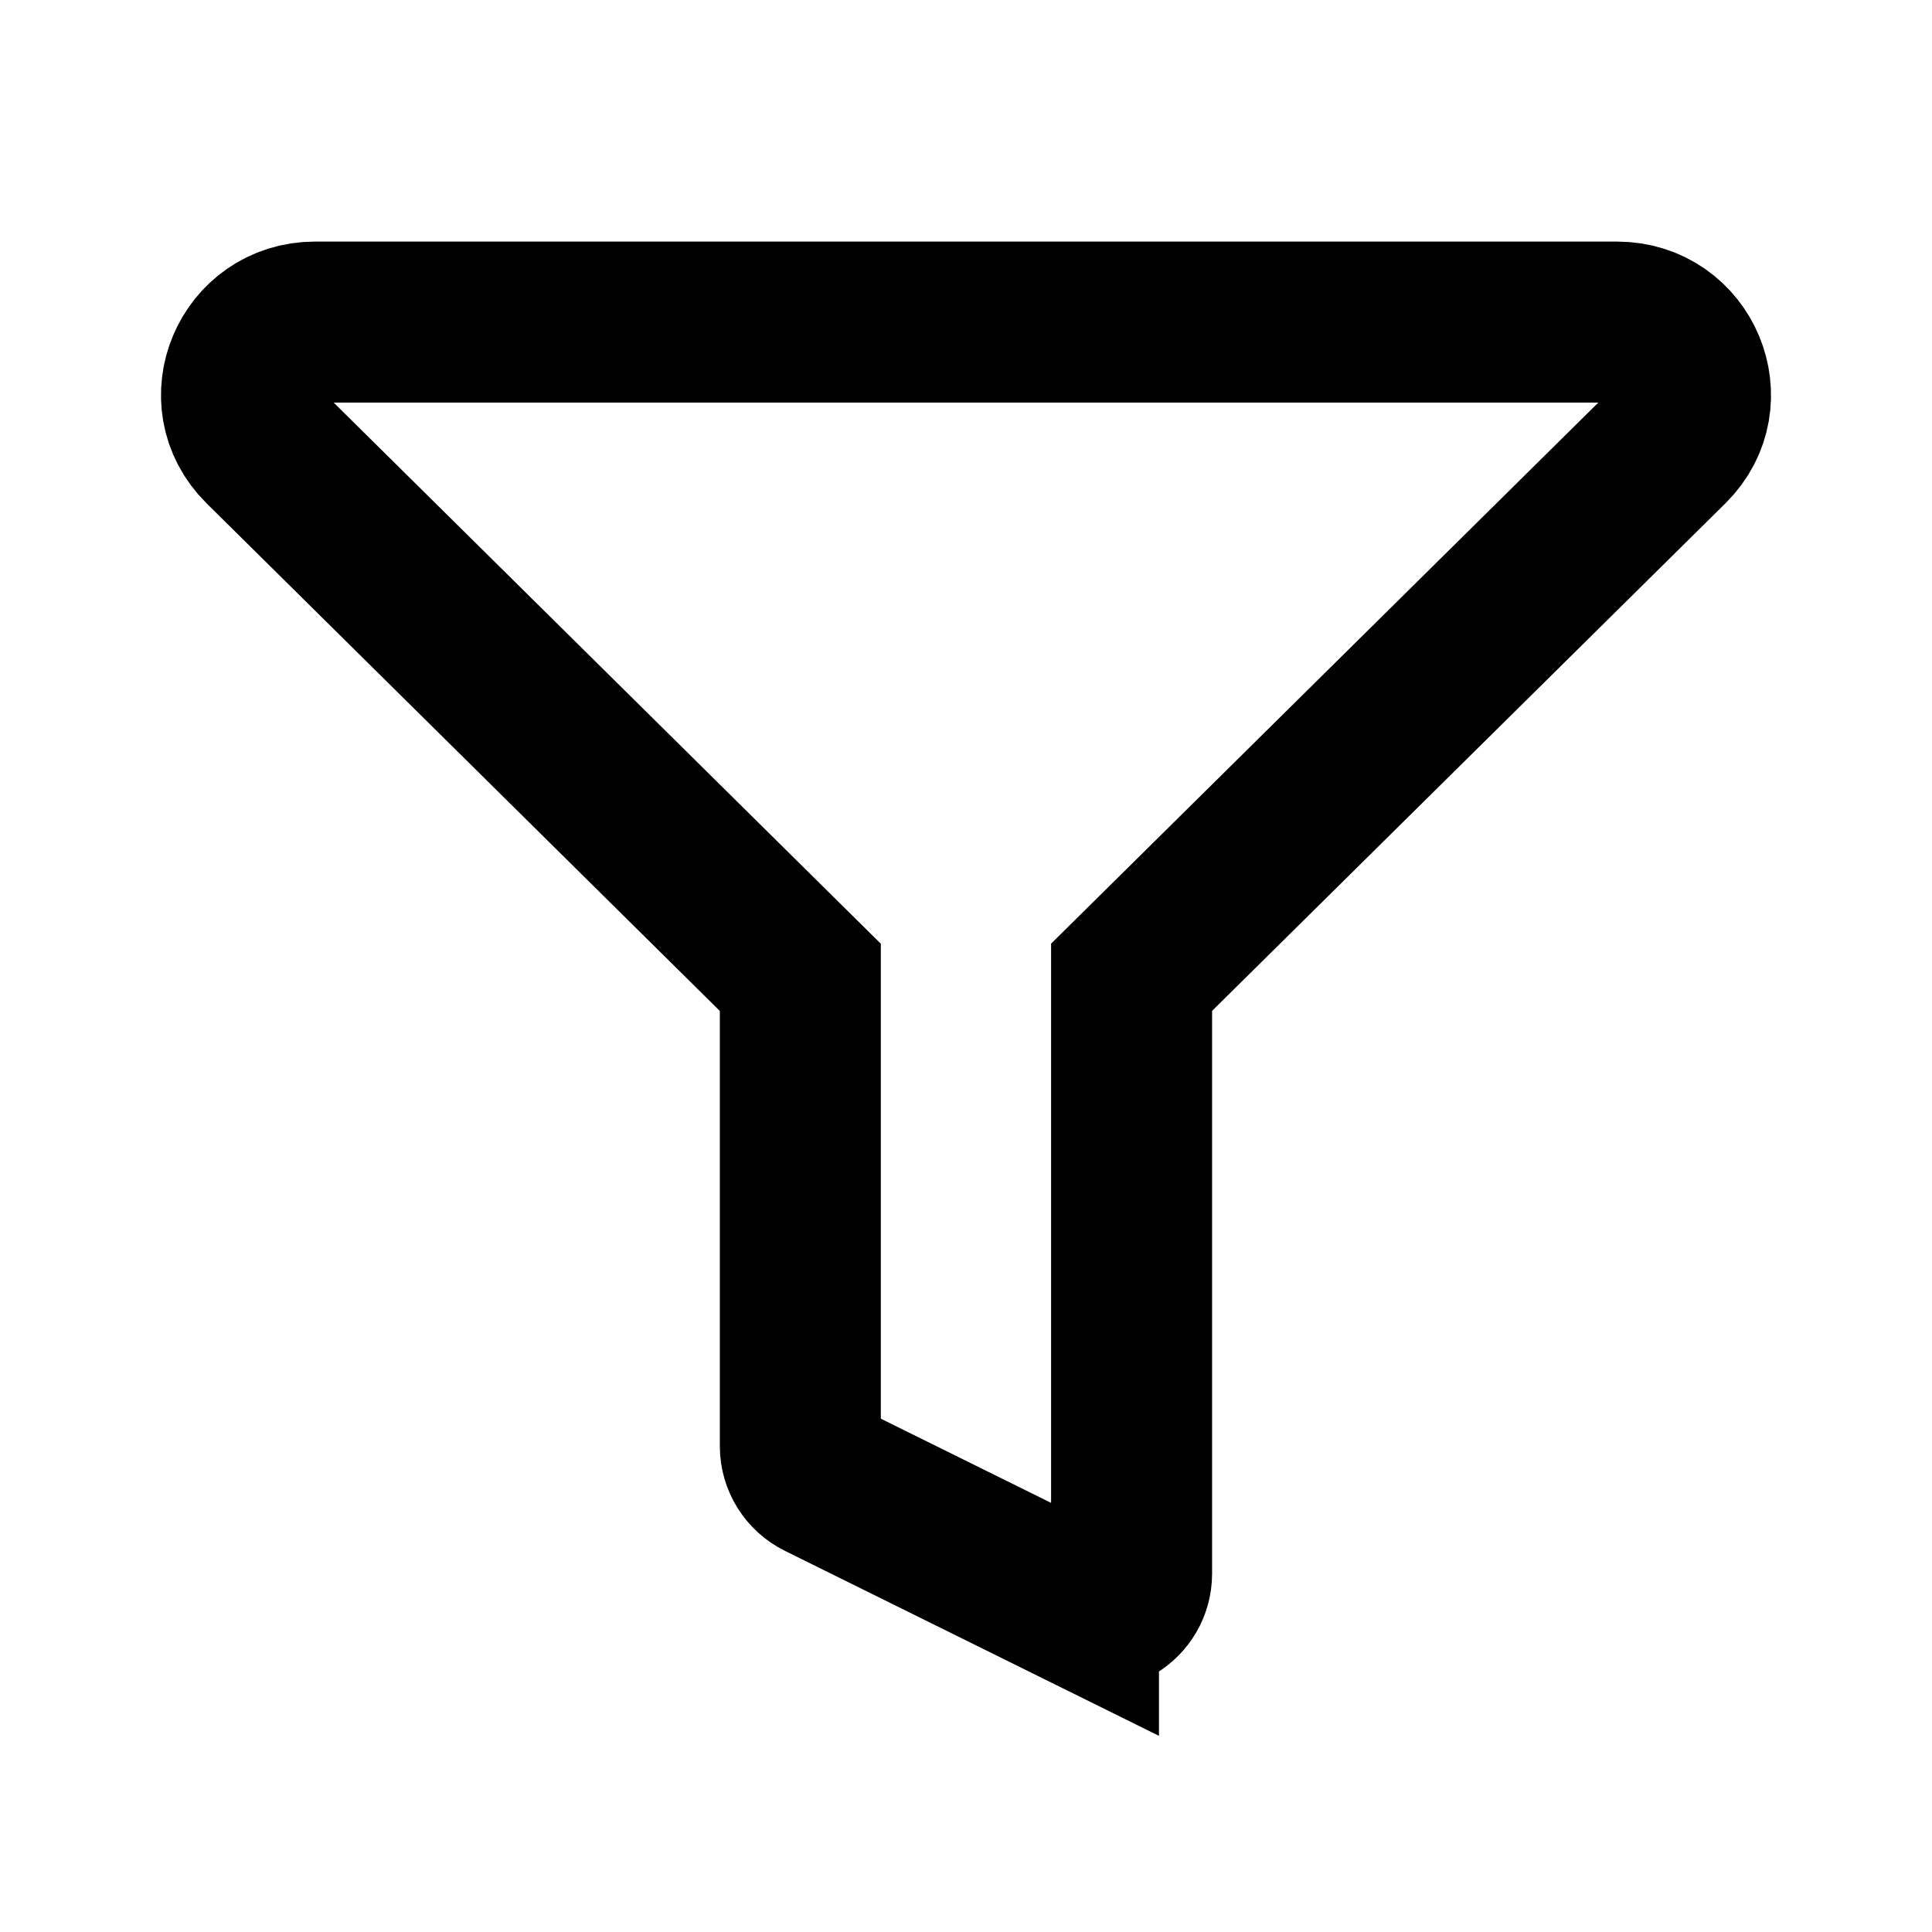 <svg xmlns="http://www.w3.org/2000/svg" fill="none" viewBox="0 0 24 24" stroke-width="2" stroke="currentColor" aria-hidden="true">
  <path d="M13.397 19.952c.304.15.66-.068.66-.404V12.14l6.674-6.599c.575-.568.168-1.54-.645-1.54H3.914c-.813 0-1.22.972-.645 1.54l6.673 6.6v5.825c0 .17.098.327.252.403l3.203 1.584z"/>
</svg>
